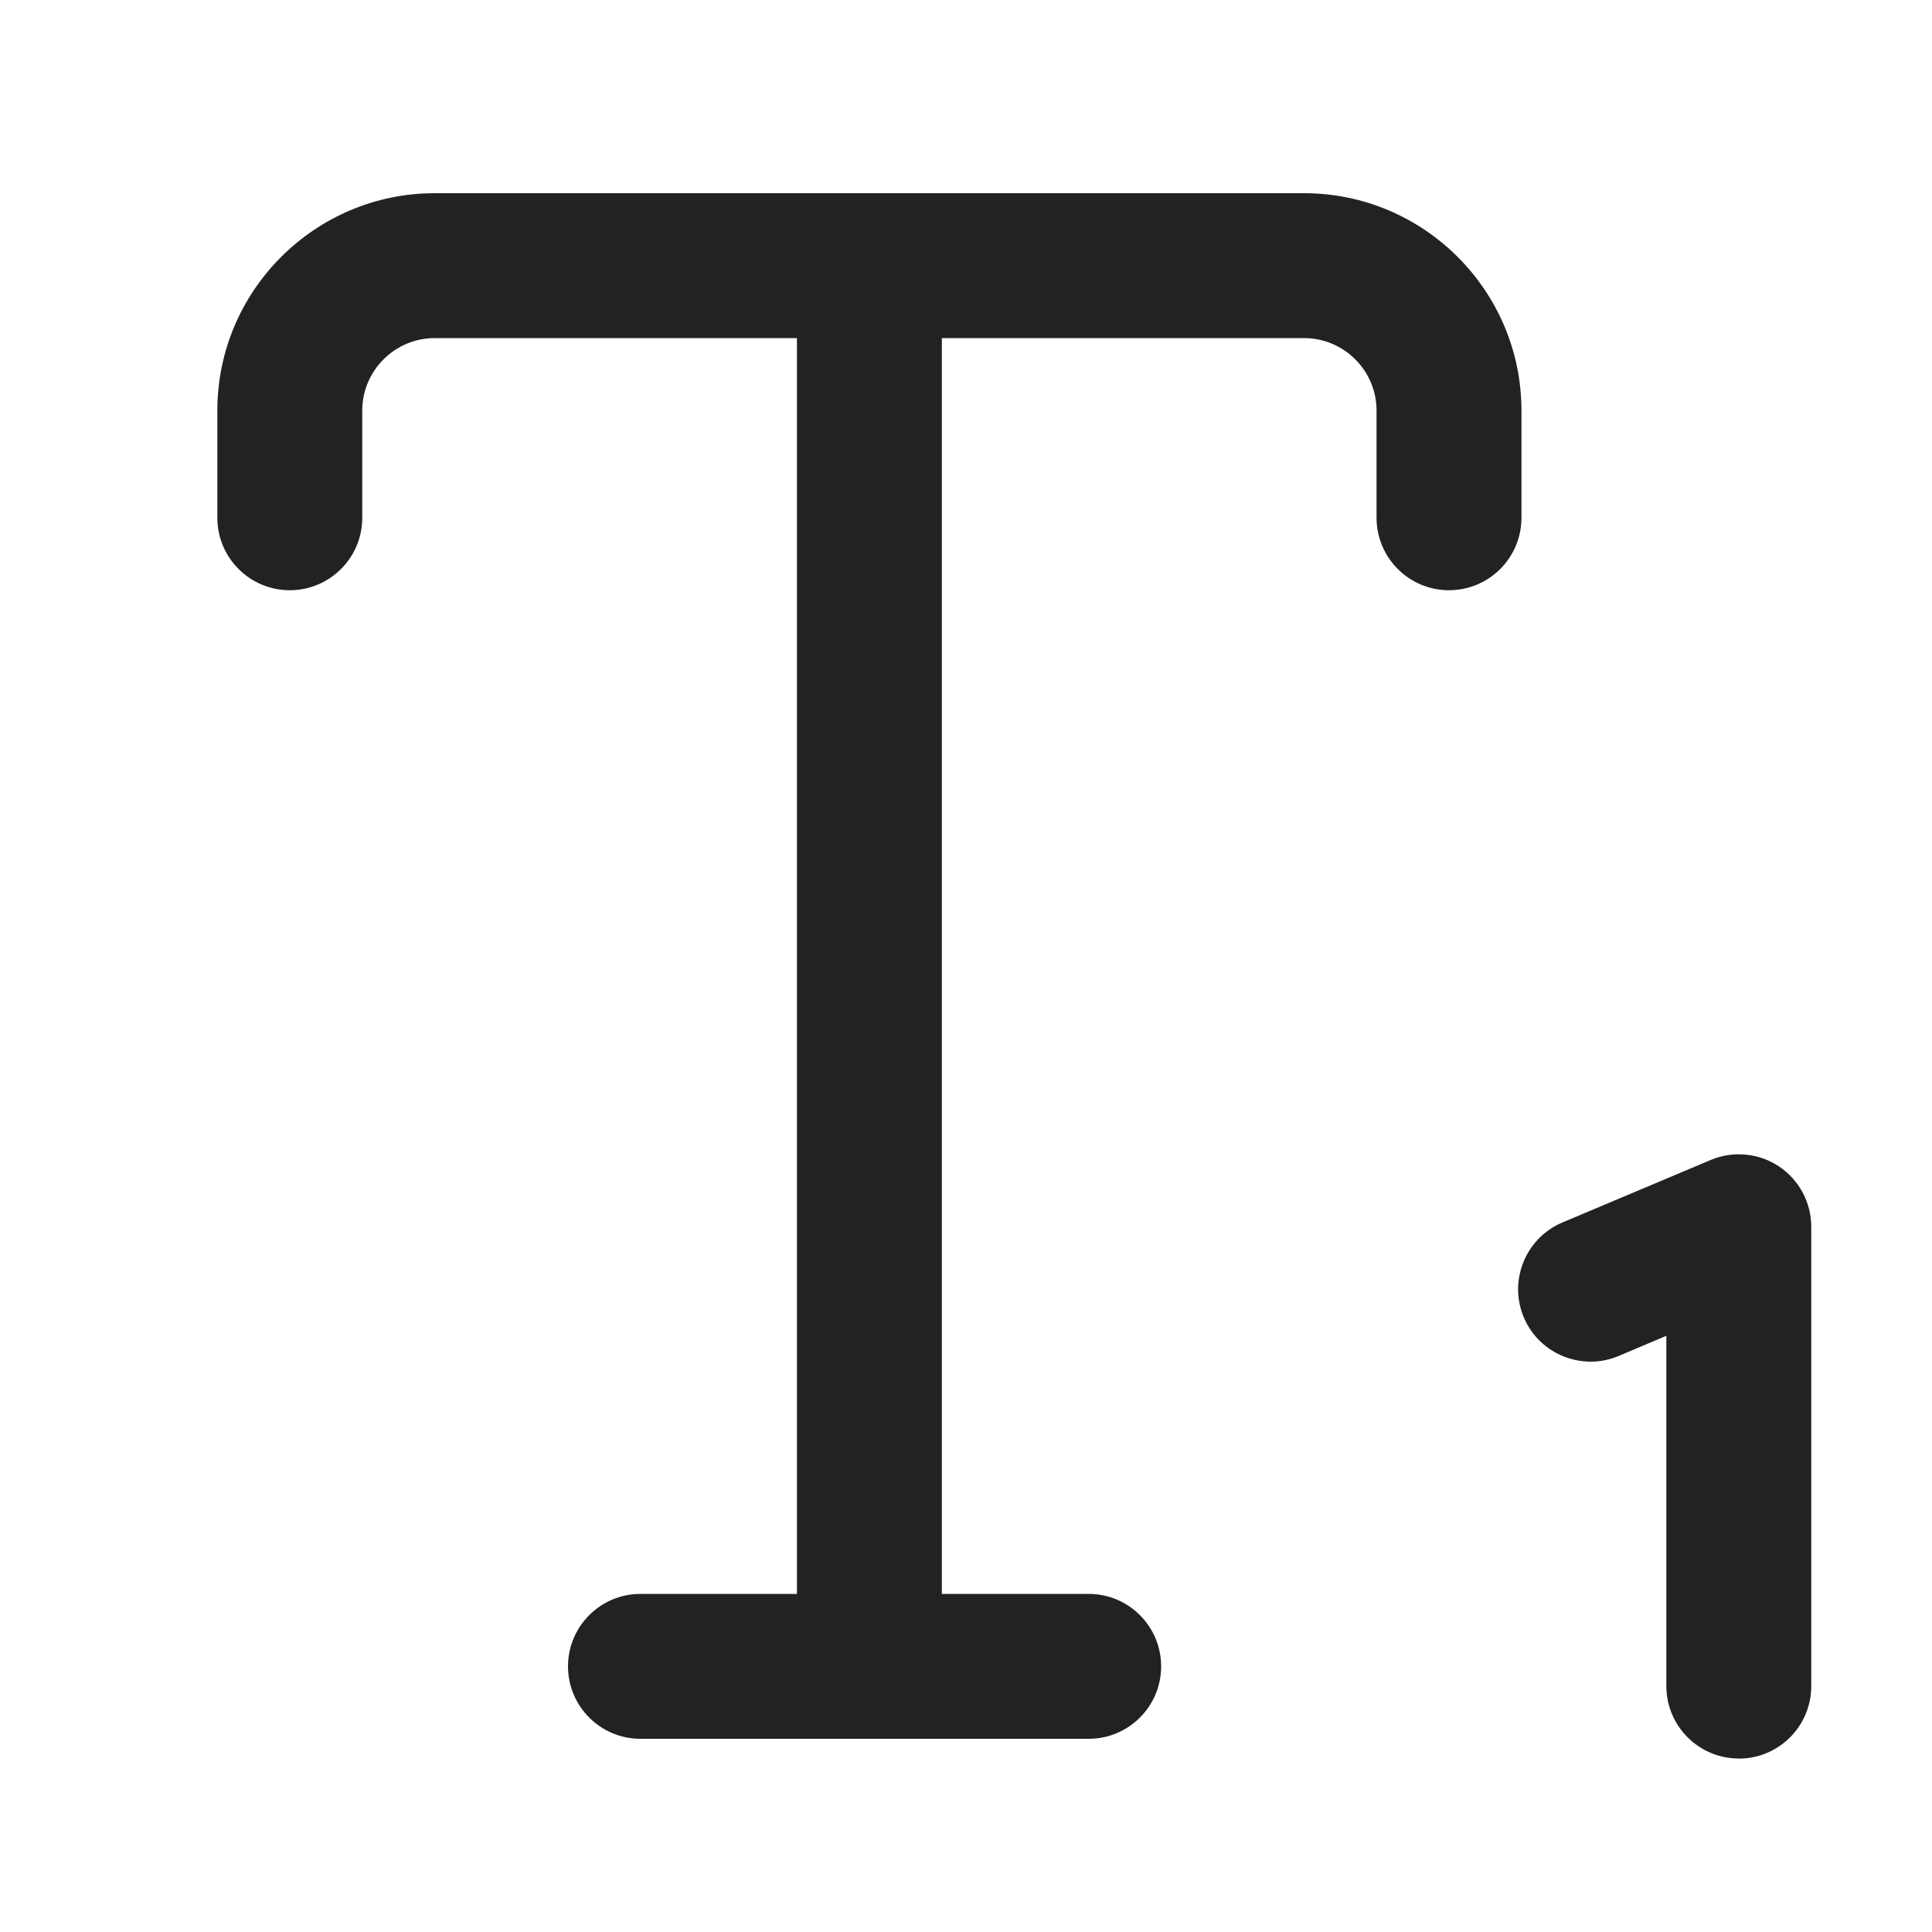 <svg xmlns="http://www.w3.org/2000/svg" width="20" height="20" viewBox="0 0 20 20"><path fill="#222" d="m18,18.204c-.414,0-.75-.336-.75-.75v-3.626l-.494.209c-.378.16-.821-.018-.982-.4-.16-.381.019-.821.4-.982l1.535-.647c.229-.097.496-.073.706.066.209.139.335.374.335.625v4.756c0,.414-.336.75-.75.75Z"/><path fill="#222" d="m13.5,2H4.5c-1.24,0-2.25,1.01-2.25,2.25v1.11c0,.414.336.75.75.75s.75-.336.75-.75v-1.11c0-.413.337-.75.75-.75h3.75v13h-1.62c-.414,0-.75.336-.75.75s.336.75.75.75h4.64c.414,0,.75-.336.75-.75s-.336-.75-.75-.75h-1.52V3.5h3.75c.413,0,.75.337.75.75v1.11c0,.414.336.75.75.75s.75-.336.75-.75v-1.11c0-1.24-1.01-2.25-2.25-2.25Z"/></svg>